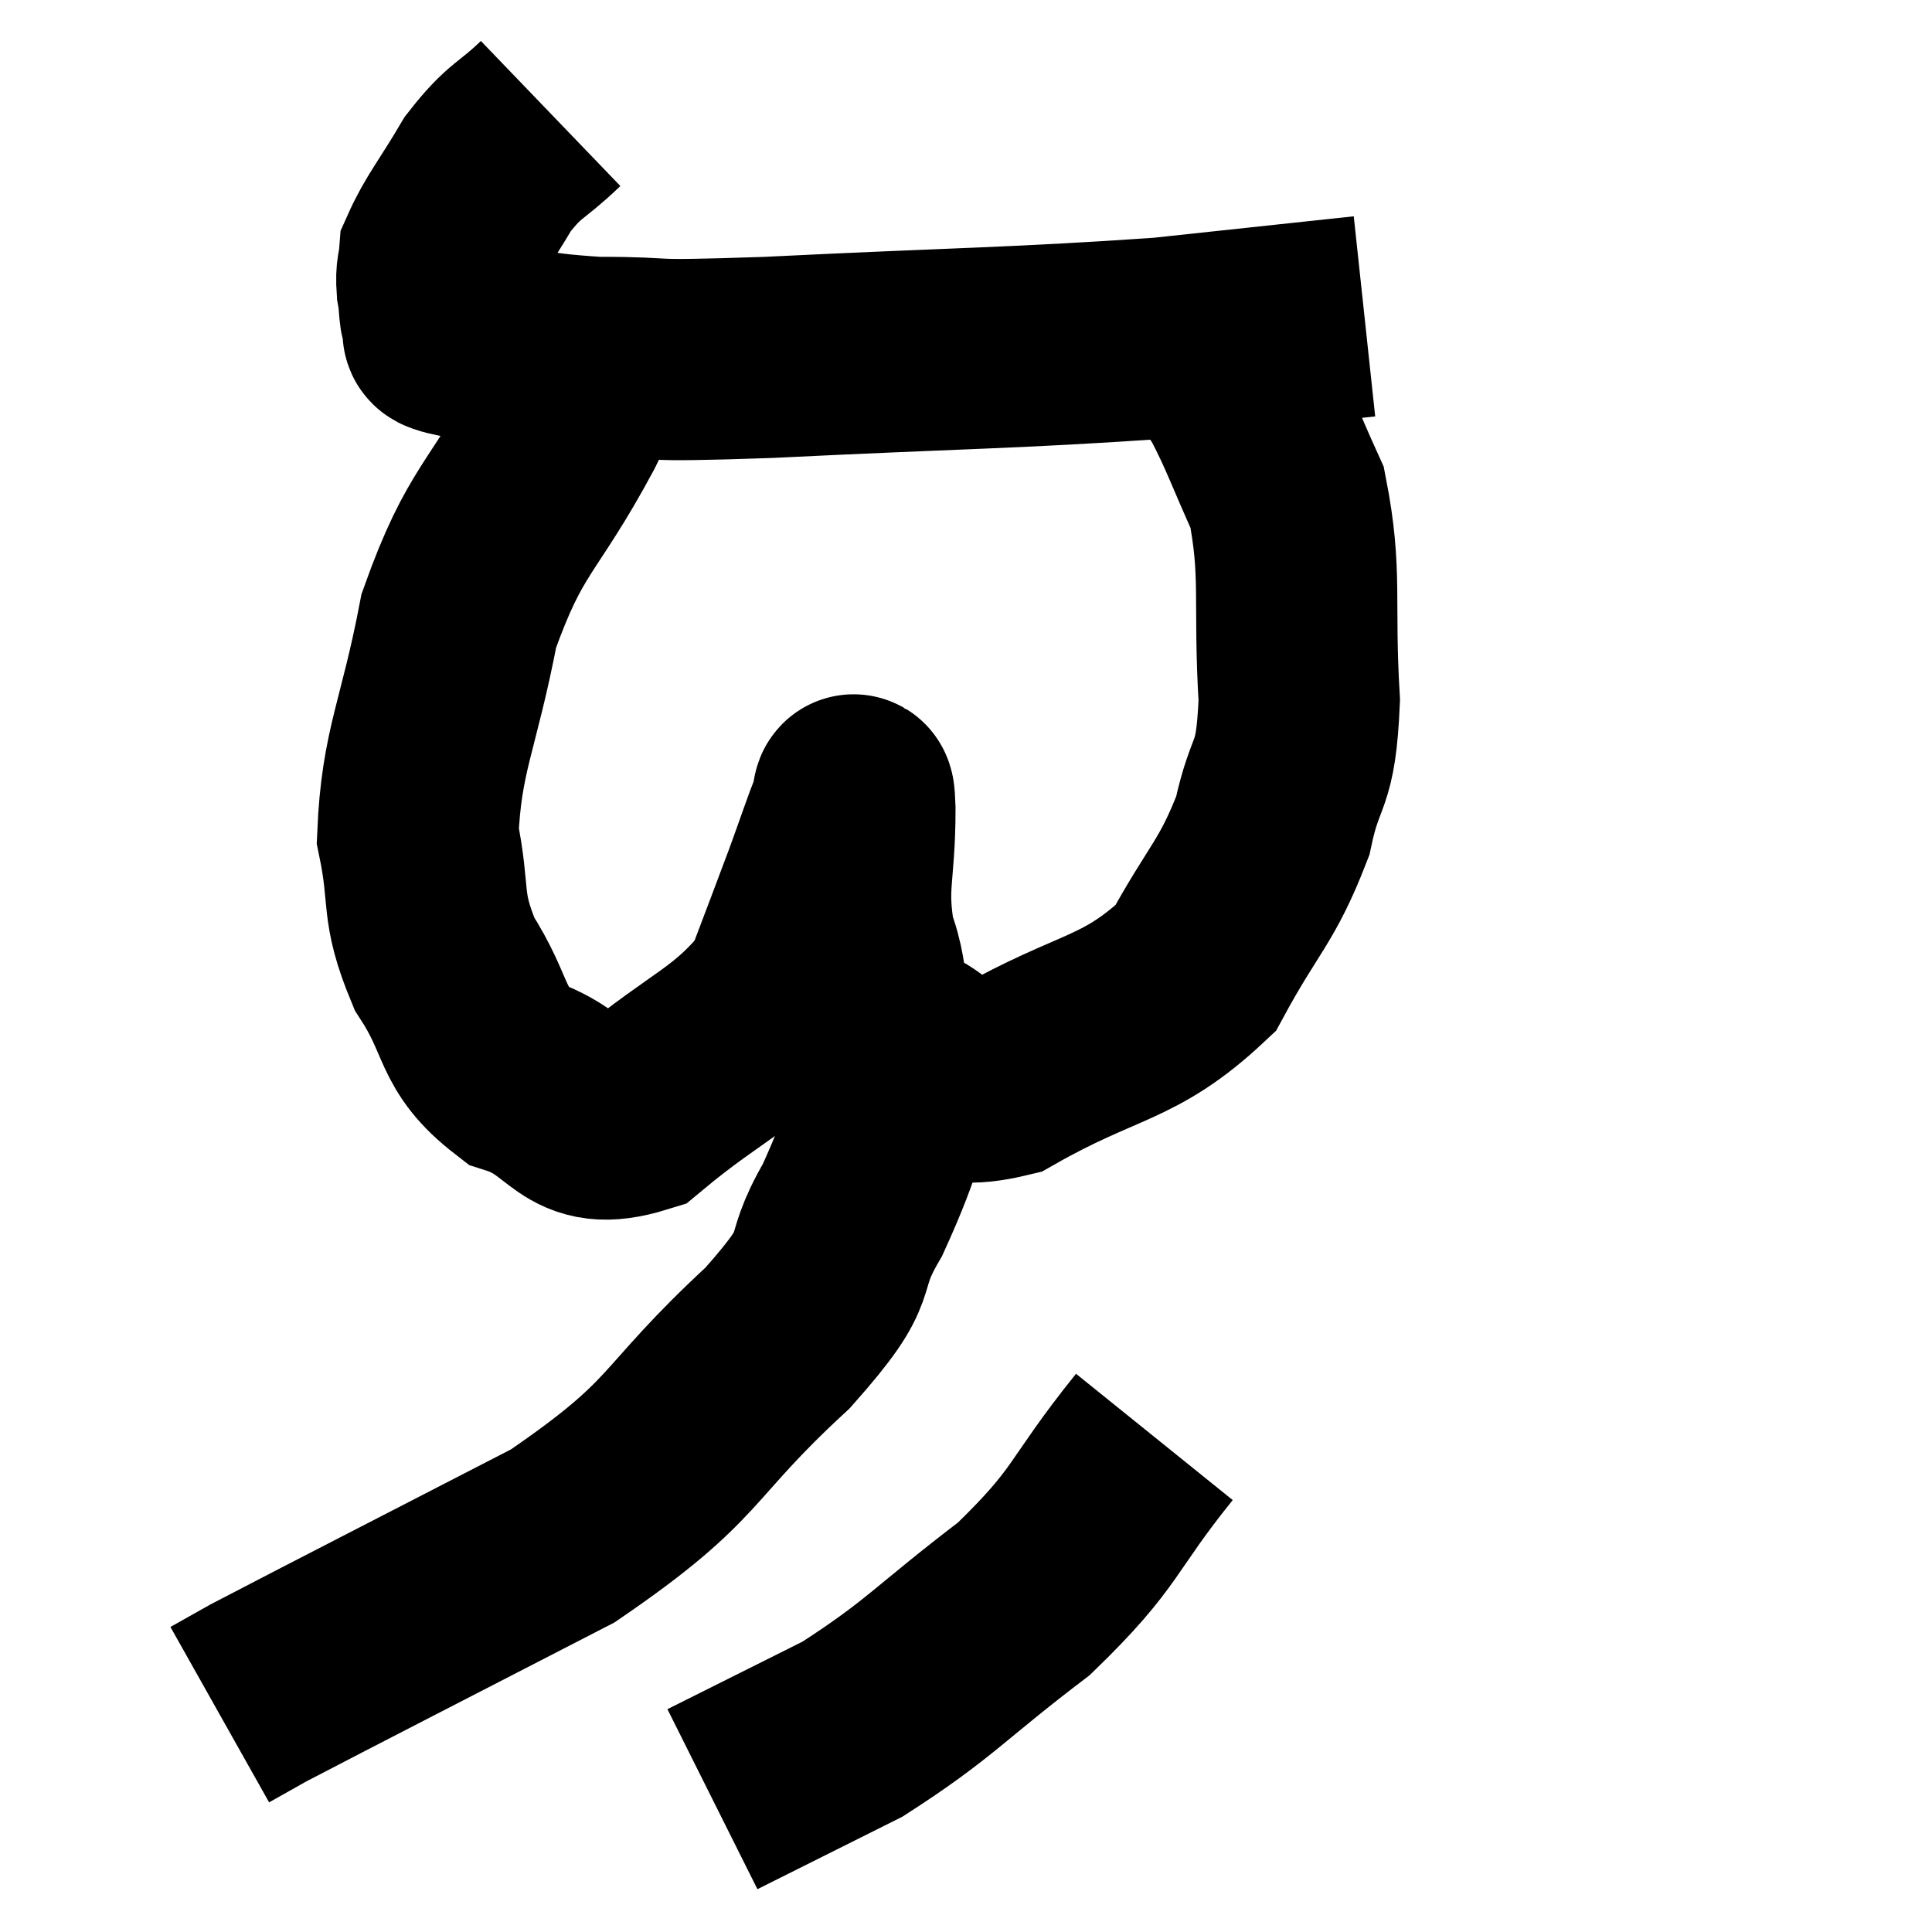 <svg width="48" height="48" viewBox="0 0 48 48" xmlns="http://www.w3.org/2000/svg"><path d="M 13.68 2.82 C 12.9 3.57, 12.81 3.435, 12.12 4.32 C 11.52 5.34, 11.235 5.655, 10.92 6.36 C 10.89 6.75, 10.83 6.705, 10.86 7.14 C 10.95 7.62, 10.875 7.785, 11.04 8.1 C 11.28 8.25, 10.575 8.205, 11.52 8.4 C 13.17 8.64, 12.93 8.76, 14.82 8.88 C 16.95 8.88, 15.57 9, 19.08 8.88 C 23.97 8.64, 25.155 8.655, 28.86 8.4 C 31.38 8.13, 32.64 7.995, 33.9 7.86 L 33.9 7.86" fill="none" stroke="black" stroke-width="5"></path><path d="M 14.82 8.52 C 14.43 9.51, 14.895 8.775, 14.04 10.5 C 12.72 12.96, 12.315 12.855, 11.4 15.42 C 10.89 18.09, 10.47 18.63, 10.38 20.76 C 10.71 22.35, 10.425 22.455, 11.04 23.94 C 11.94 25.32, 11.64 25.77, 12.84 26.7 C 14.34 27.18, 14.19 28.17, 15.84 27.66 C 17.64 26.16, 18.285 26.085, 19.44 24.66 C 19.95 23.31, 20.04 23.085, 20.46 21.96 C 20.79 21.06, 20.925 20.625, 21.12 20.16 C 21.18 20.13, 21.21 19.29, 21.24 20.1 C 21.24 21.75, 21 21.96, 21.24 23.4 C 21.72 24.63, 21.27 25.02, 22.2 25.86 C 23.58 26.31, 23.085 27.21, 24.96 26.76 C 27.33 25.41, 28.035 25.62, 29.7 24.06 C 30.66 22.29, 30.975 22.185, 31.62 20.52 C 31.95 18.96, 32.19 19.44, 32.28 17.4 C 32.13 14.88, 32.355 14.28, 31.98 12.36 C 31.38 11.04, 31.29 10.695, 30.78 9.72 C 30.36 9.09, 30.225 8.895, 29.94 8.46 C 29.79 8.22, 29.76 8.145, 29.64 7.98 L 29.46 7.8" fill="none" stroke="black" stroke-width="5"></path><path d="M 22.74 25.74 C 21.96 27.9, 22.035 28.185, 21.18 30.06 C 20.25 31.65, 21.12 31.215, 19.32 33.24 C 16.65 35.7, 17.205 35.955, 13.98 38.16 C 10.2 40.11, 8.55 40.95, 6.42 42.06 L 5.46 42.6" fill="none" stroke="black" stroke-width="5"></path><path d="M 28.68 35.7 C 27.06 37.71, 27.315 37.905, 25.44 39.72 C 23.31 41.34, 23.115 41.715, 21.18 42.96 L 17.7 44.7" fill="none" stroke="black" stroke-width="5"></path></svg>